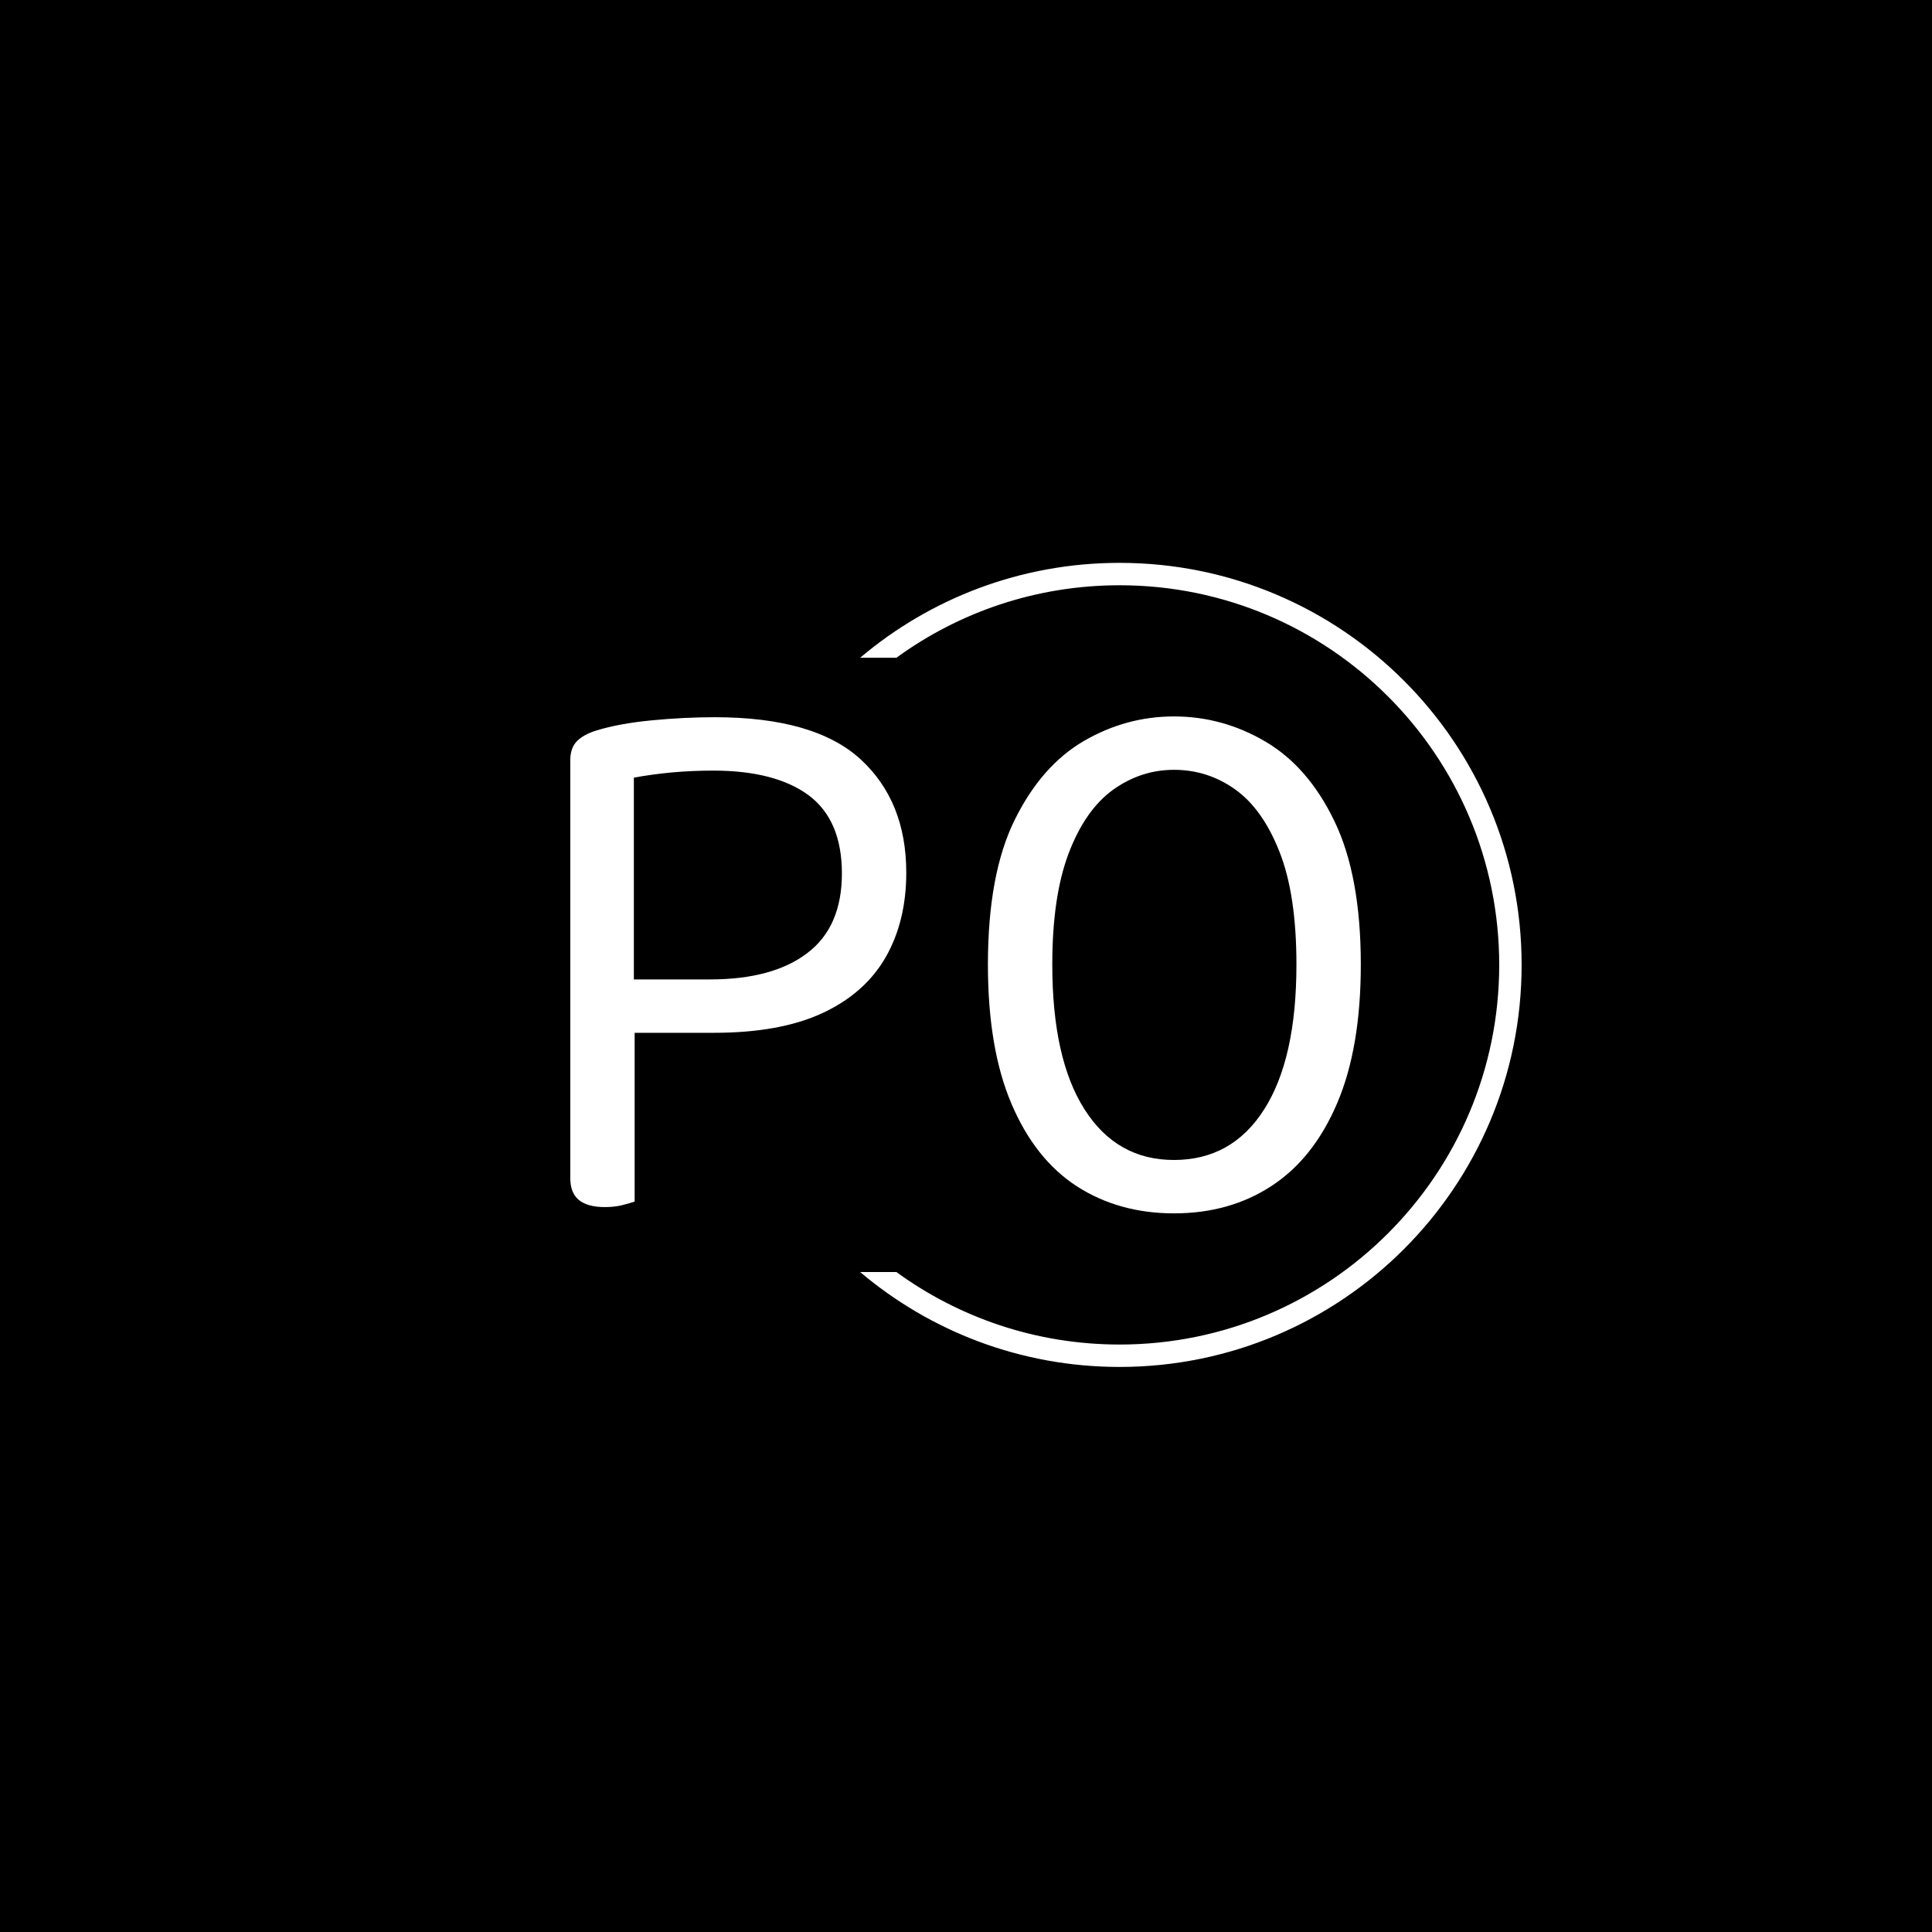 <svg xmlns="http://www.w3.org/2000/svg" version="1.1" xmlns:xlink="http://www.w3.org/1999/xlink" xmlns:svgjs="http://svgjs.dev/svgjs" width="1500" height="1500" viewBox="0 0 1500 1500"><rect width="1500" height="1500" fill="#000000"></rect><g transform="matrix(0.667,0,0,0.667,249.394,435.99)"><svg viewBox="0 0 396 248" data-background-color="#ffffff" preserveAspectRatio="xMidYMid meet" height="939" width="1500" xmlns="http://www.w3.org/2000/svg" xmlns:xlink="http://www.w3.org/1999/xlink"><g id="tight-bounds" transform="matrix(1,0,0,1,0.24,0.4)"><svg viewBox="0 0 395.52 247.2" height="247.2" width="395.52"><g><svg></svg></g><g><svg viewBox="0 0 395.52 247.2" height="247.2" width="395.52"><g transform="matrix(1,0,0,1,76.244,47.215)"><svg viewBox="0 0 243.032 152.77" height="152.77" width="243.032"><g><svg viewBox="0 0 243.032 152.77" height="152.77" width="243.032"><g><svg viewBox="0 0 243.032 152.77" height="152.77" width="243.032"><g><svg viewBox="0 0 243.032 152.77" height="152.77" width="243.032"><g id="textblocktransform"><svg viewBox="0 0 243.032 152.77" height="152.77" width="243.032" id="textblock"><g><svg viewBox="0 0 243.032 152.77" height="152.77" width="243.032"><g transform="matrix(1,0,0,1,0,0)"><svg width="243.032" viewBox="4.45 -31 50.35 31.65" height="152.77" data-palette-color="#000000"><path d="M13.6-10.85L4.45-10.85 4.45-28.2Q4.45-29 4.88-29.43 5.3-29.85 6.1-30.1L6.1-30.1Q7.55-30.55 9.63-30.75 11.7-30.95 13.65-30.95L13.65-30.95Q20-30.95 22.93-28.28 25.85-25.6 25.85-21.05L25.85-21.05Q25.85-17.95 24.53-15.65 23.2-13.35 20.5-12.1 17.8-10.85 13.6-10.85L13.6-10.85ZM6.65 0.25L6.65 0.25Q5.55 0.25 5-0.2 4.45-0.65 4.45-1.6L4.45-1.6 4.45-12.8 8.55-12.8 8.55-0.1Q8.25 0 7.75 0.13 7.25 0.25 6.65 0.25ZM8.5-27.1L8.5-14.25 13.35-14.25Q17.35-14.25 19.55-15.93 21.75-17.6 21.75-21L21.75-21Q21.75-24.4 19.63-25.98 17.5-27.55 13.55-27.55L13.55-27.55Q12.2-27.55 10.88-27.43 9.55-27.3 8.5-27.1L8.5-27.1ZM42.9 0.65L42.9 0.65Q39.4 0.65 36.72-1.07 34.05-2.8 32.55-6.33 31.05-9.85 31.05-15.2L31.05-15.2Q31.05-20.95 32.75-24.4 34.45-27.85 37.15-29.43 39.85-31 42.9-31L42.9-31Q46-31 48.72-29.4 51.45-27.8 53.12-24.33 54.8-20.85 54.8-15.2L54.8-15.2Q54.8-9.9 53.3-6.38 51.8-2.85 49.12-1.1 46.45 0.65 42.9 0.65ZM42.9-2.75L42.9-2.75Q46.6-2.75 48.65-5.98 50.7-9.2 50.7-15.2L50.7-15.2Q50.7-19.65 49.62-22.38 48.55-25.1 46.8-26.35 45.05-27.6 42.9-27.6L42.9-27.6Q40.8-27.6 39.02-26.33 37.25-25.05 36.2-22.3 35.15-19.55 35.15-15.2L35.15-15.2Q35.15-9.2 37.2-5.98 39.25-2.75 42.9-2.75Z" opacity="1" transform="matrix(1,0,0,1,0,0)" fill="#ffffff" class="wordmark-text-0" data-fill-palette-color="primary" id="text-0"></path></svg></g></svg></g></svg></g></svg></g></svg></g></svg></g></svg></g><g><path d="M245.116 0c68.262 0 123.6 55.338 123.6 123.6 0 68.262-55.338 123.6-123.6 123.6-30.402 0-58.24-10.976-79.768-29.183h11.147c19.26 14.022 42.974 22.294 68.621 22.295 64.458 0 116.712-52.254 116.711-116.712 0-64.458-52.254-116.712-116.711-116.712-25.647 0-49.361 8.272-68.621 22.295l-11.147 0c21.528-18.206 49.366-29.183 79.768-29.183z" fill="#ffffff" stroke="transparent" data-fill-palette-color="tertiary"></path></g></svg></g><defs></defs></svg><rect width="395.52" height="247.2" fill="none" stroke="none" visibility="hidden"></rect></g></svg></g></svg>